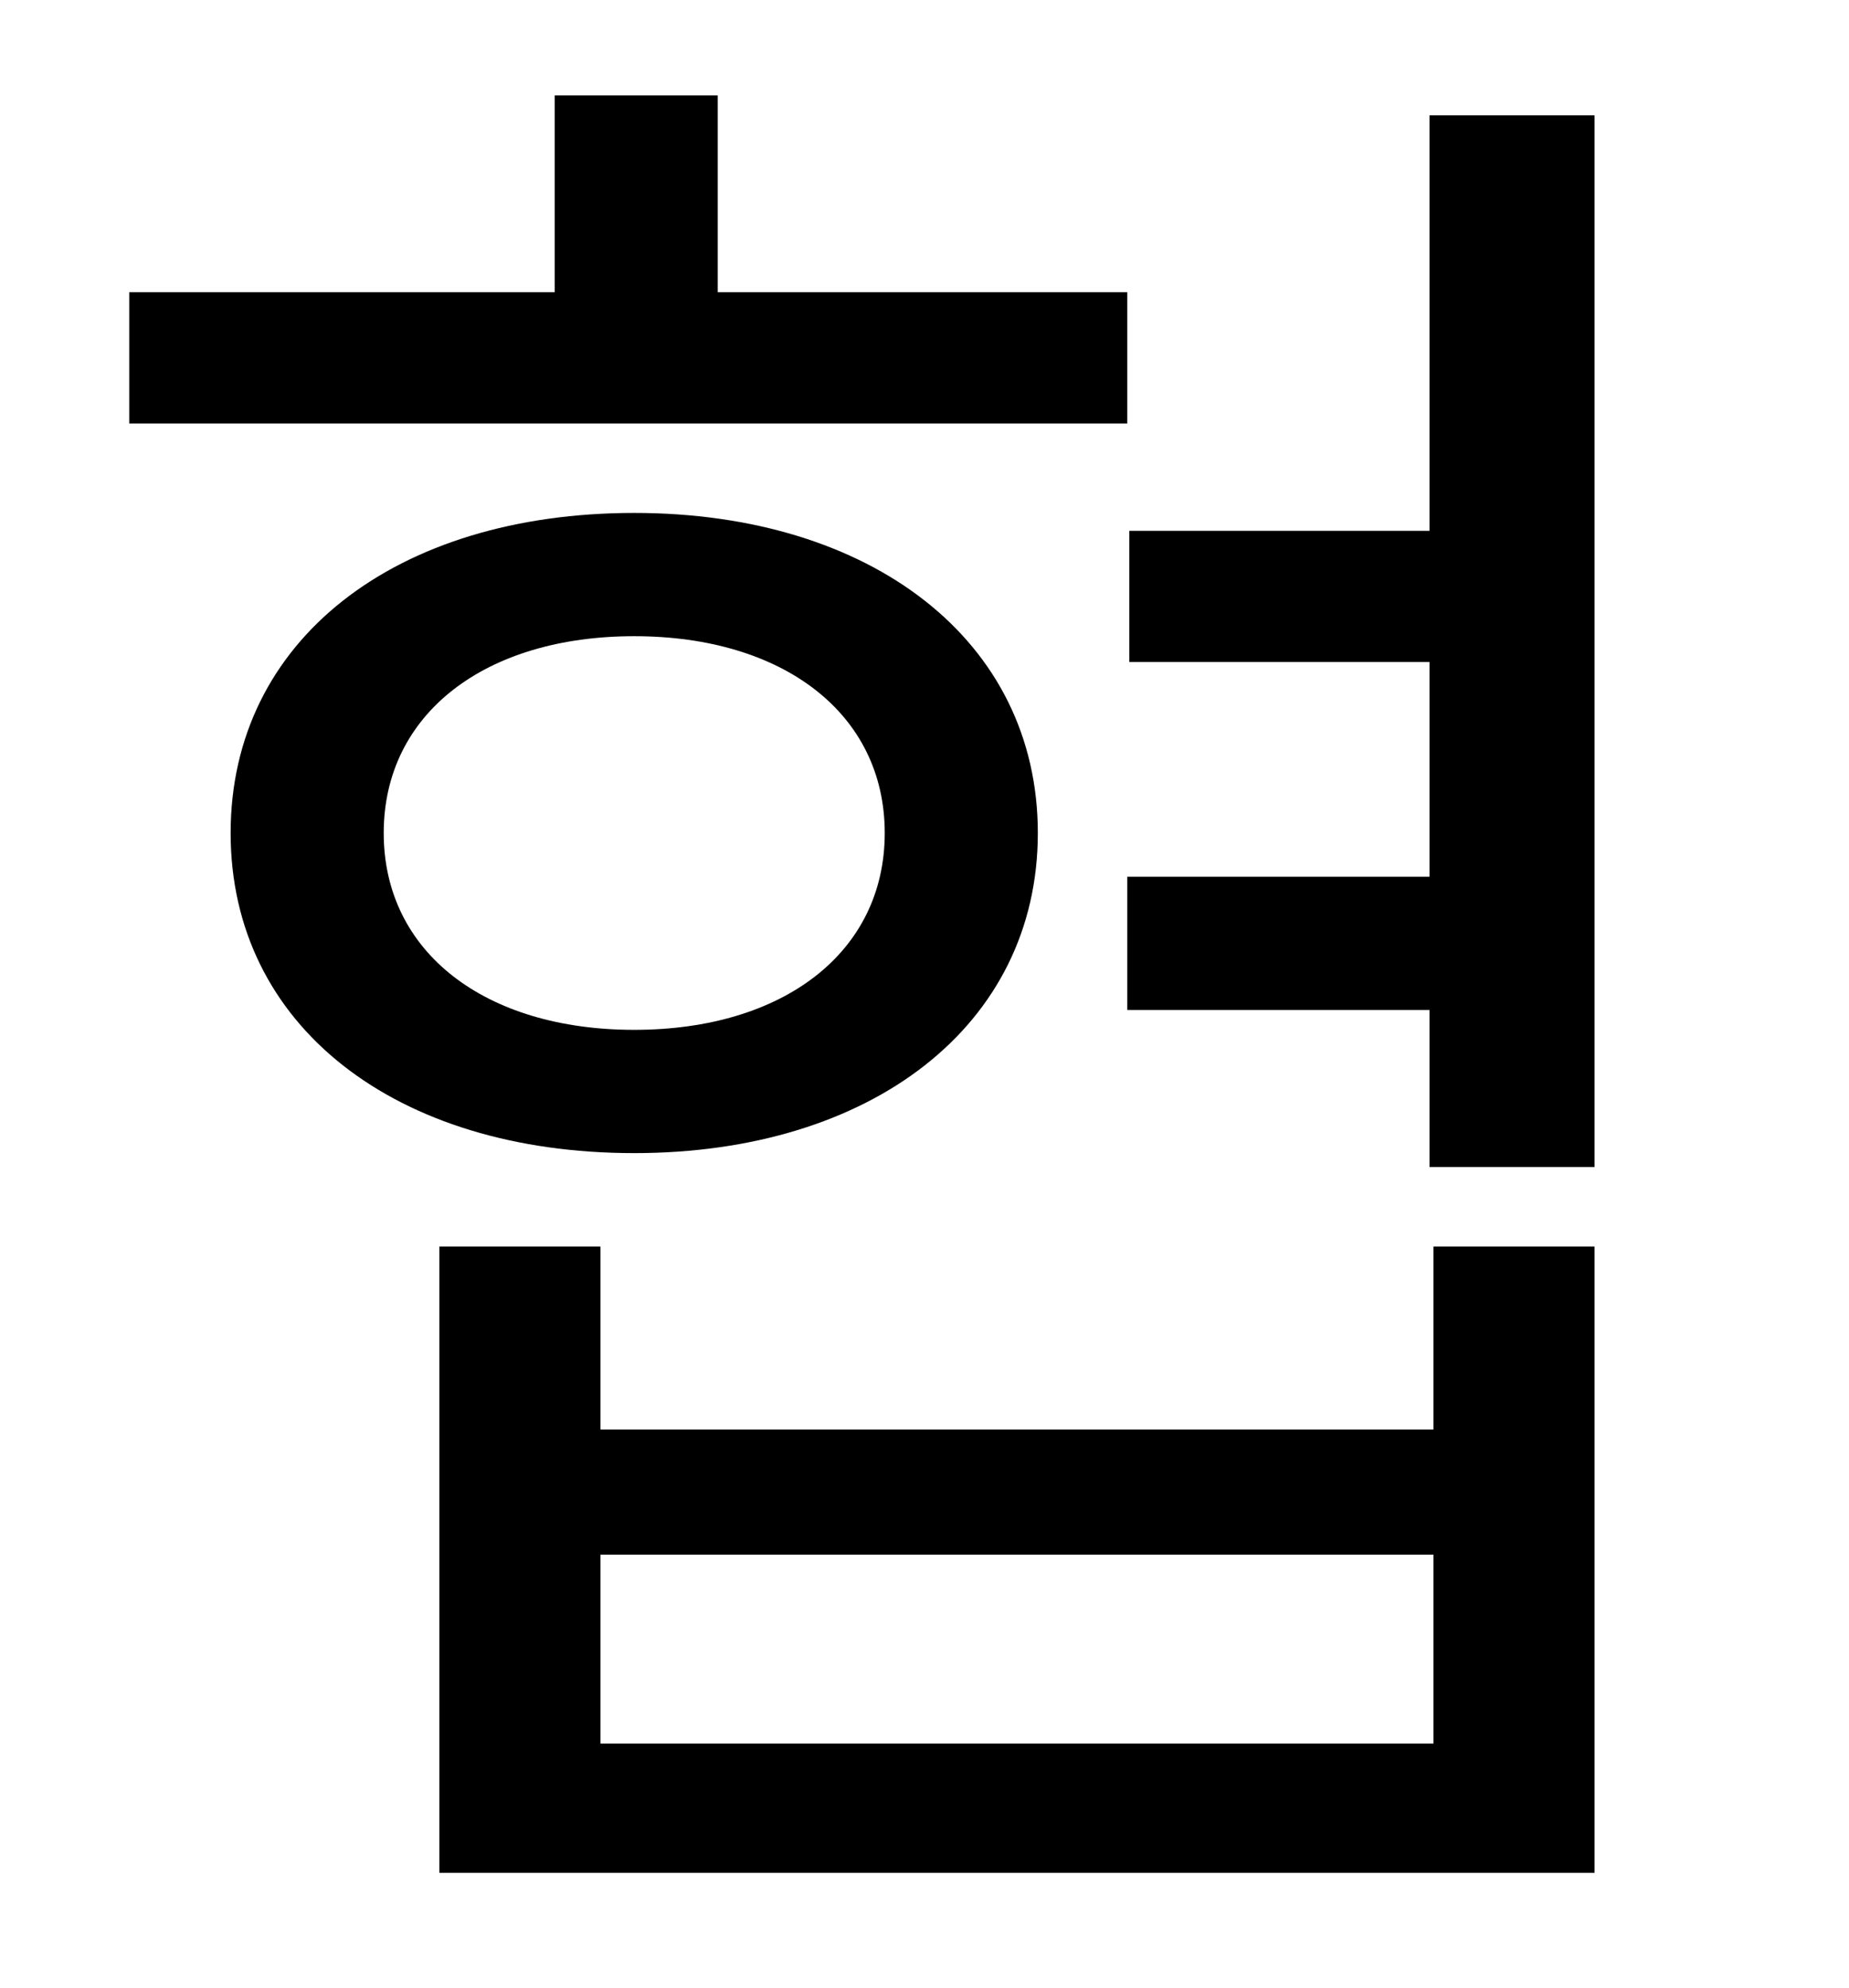 <?xml version="1.0" standalone="no"?>
<!DOCTYPE svg PUBLIC "-//W3C//DTD SVG 1.1//EN" "http://www.w3.org/Graphics/SVG/1.1/DTD/svg11.dtd" >
<svg xmlns="http://www.w3.org/2000/svg" xmlns:xlink="http://www.w3.org/1999/xlink" version="1.1" viewBox="-10 0 930 1000">
   <path fill="currentColor"
d="M557 147v66h-502v-66h214v-99h82v99h206zM183 419c0 60 51 99 126 99s126 -39 126 -99s-51 -99 -126 -99s-126 39 -126 99zM512 419c0 97 -84 161 -203 161c-120 0 -203 -64 -203 -161s83 -161 203 -161c119 0 203 64 203 161zM711 877v-95h-419v95h419zM711 719v-92h81
v315h-581v-315h81v92h419zM709 58h83v529h-83v-79h-152v-67h152v-108h-151v-66h151v-209z" />
</svg>

